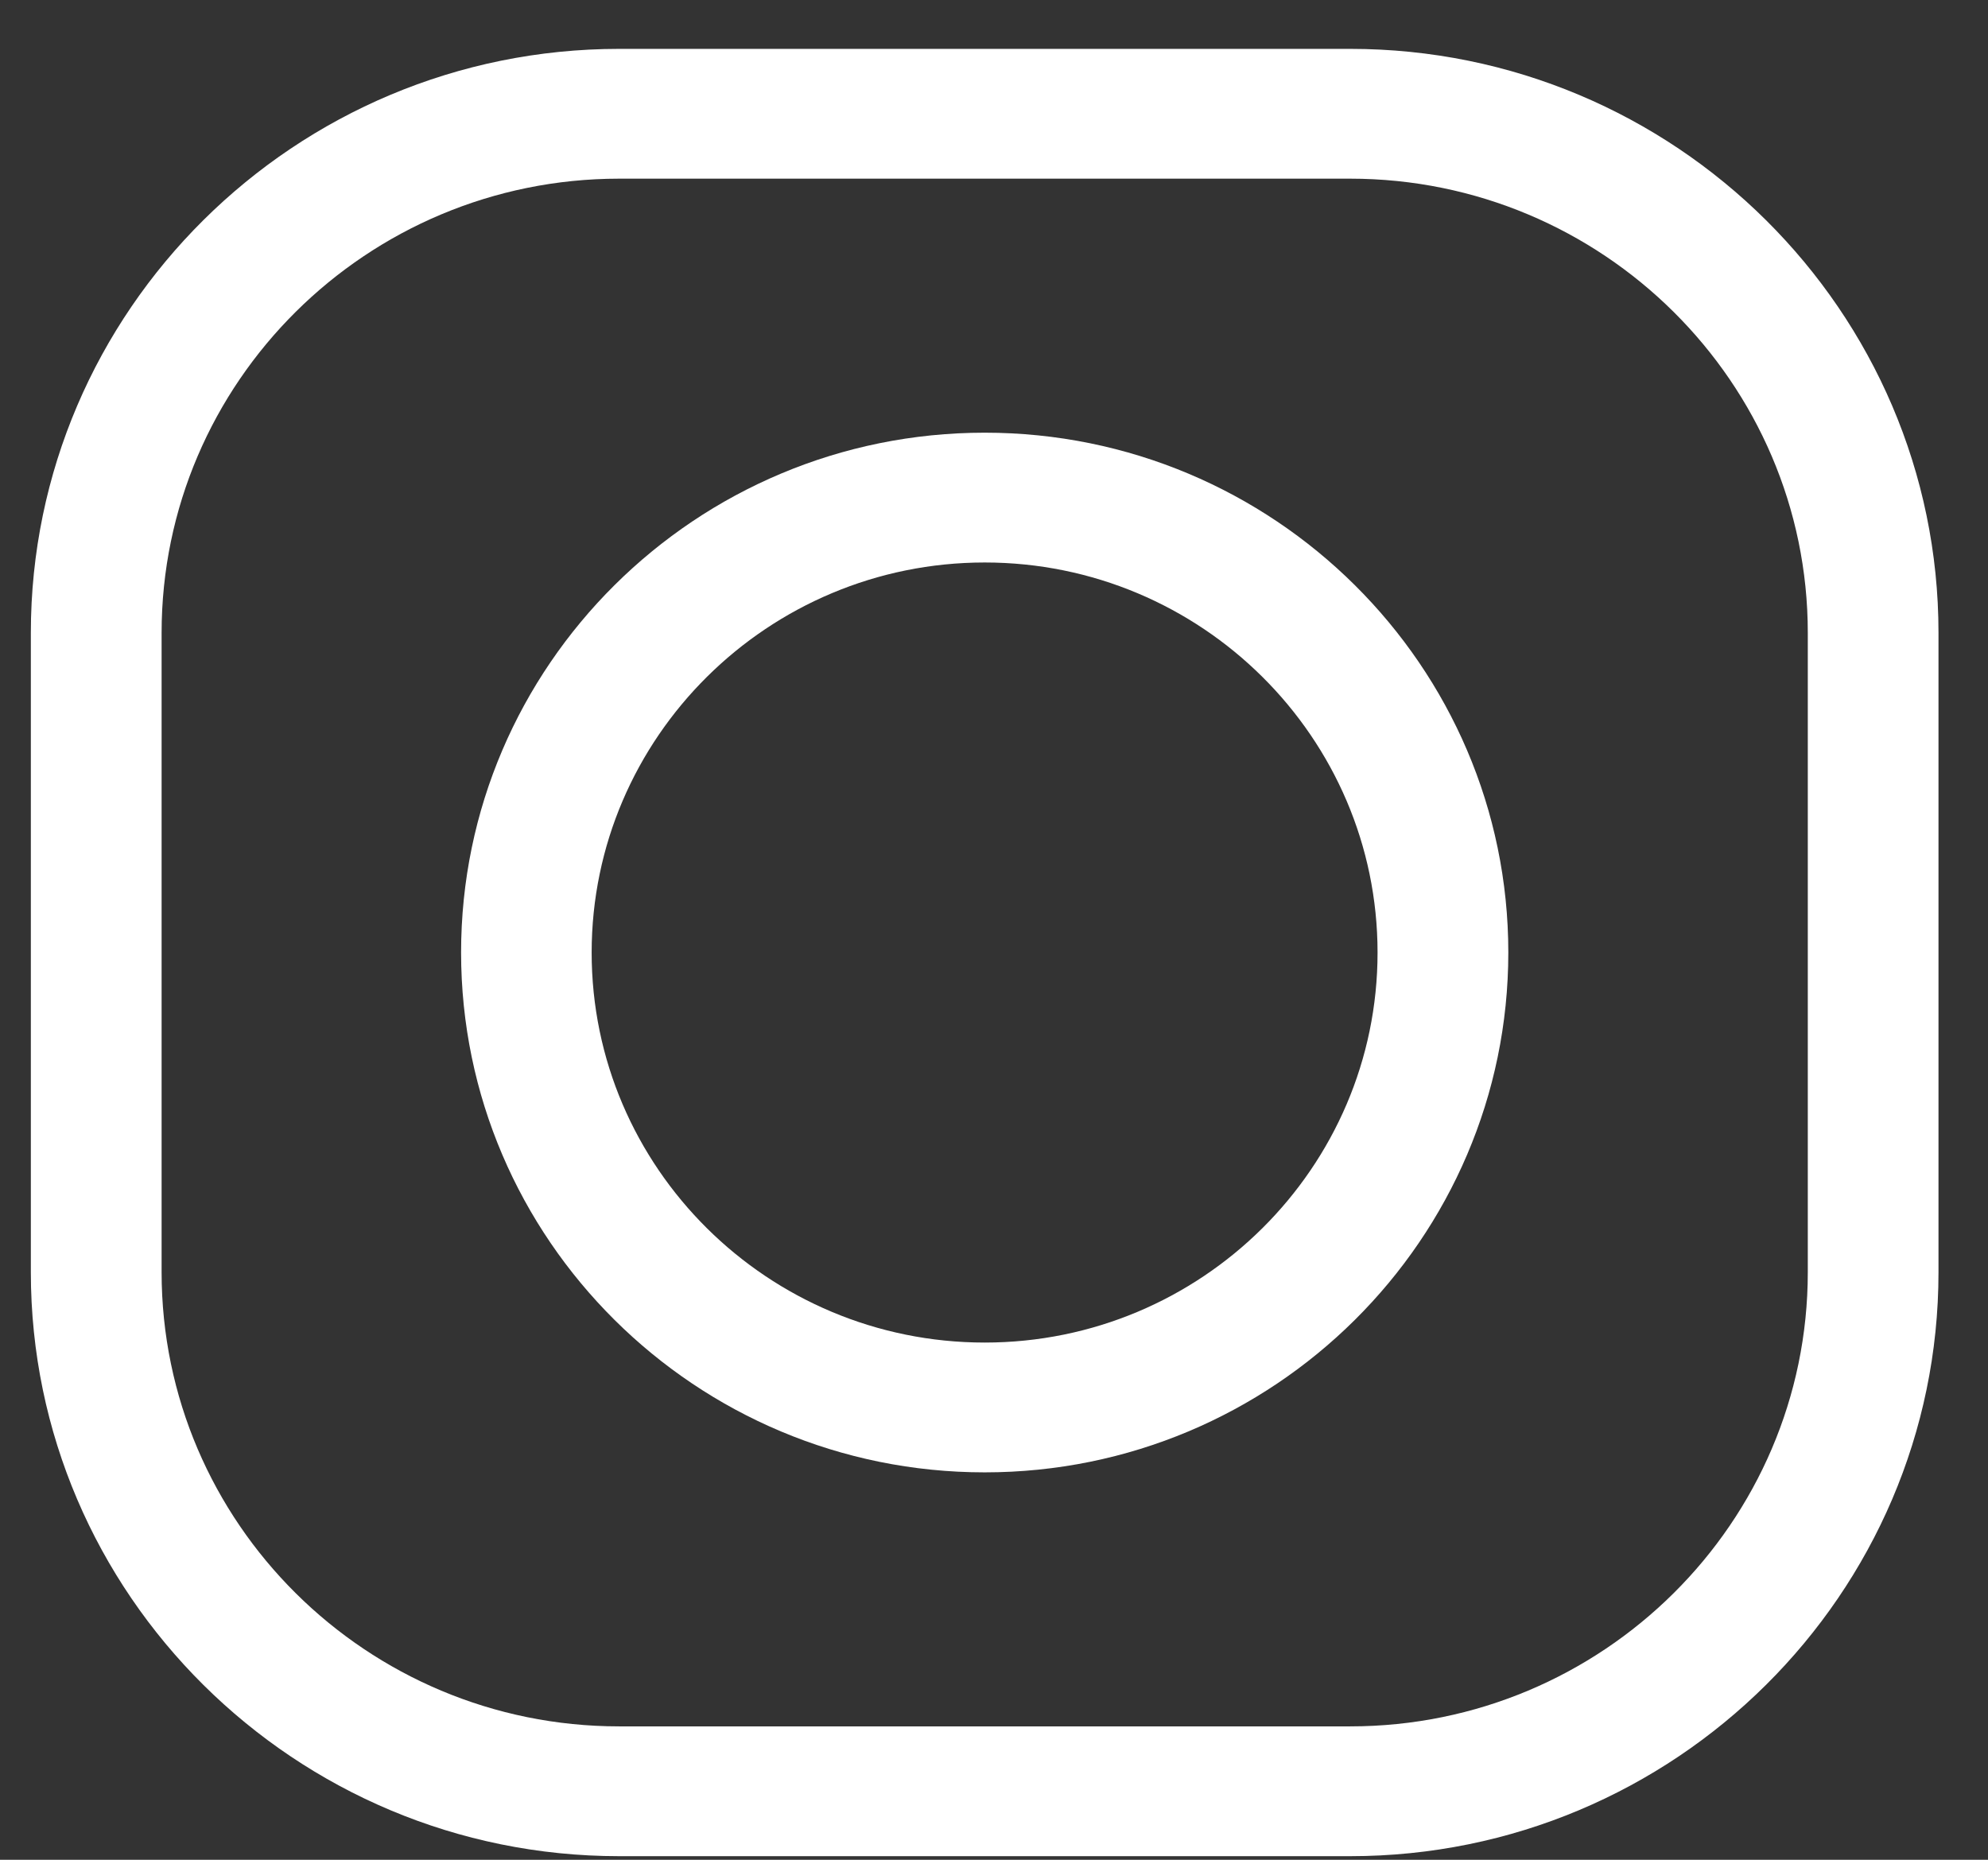 
<svg width="31" height="29" viewBox="0 0 31 29" fill="none" xmlns="http://www.w3.org/2000/svg">
<rect x="0" y="0" width="31" height="29" fill="#333333" stroke="none"/>
<path d="M21.054 28.944H9.655C4.598 28.944 0.481 24.858 0.481 19.838V9.868C0.481 4.848 4.598 0.762 9.655 0.762H21.054C26.112 0.762 30.228 4.848 30.228 9.868V19.838C30.228 24.858 26.112 28.944 21.054 28.944ZM9.655 2.786C5.72 2.786 2.52 5.962 2.52 9.868V19.838C2.52 23.744 5.72 26.92 9.655 26.92H21.054C24.988 26.92 28.19 23.744 28.19 19.838V9.868C28.19 5.964 24.988 2.786 21.054 2.786H9.655Z" fill="white"/>
<path d="M15.355 22.959C10.85 22.959 7.19 19.323 7.19 14.852C7.19 10.381 10.853 6.747 15.355 6.747C19.857 6.747 23.52 10.383 23.52 14.852C23.52 19.323 19.859 22.959 15.355 22.959ZM15.355 8.771C11.977 8.771 9.226 11.499 9.226 14.854C9.226 18.207 11.975 20.935 15.355 20.935C18.733 20.935 21.481 18.207 21.481 14.854C21.481 11.499 18.733 8.771 15.355 8.771Z" fill="white"/>
</svg>